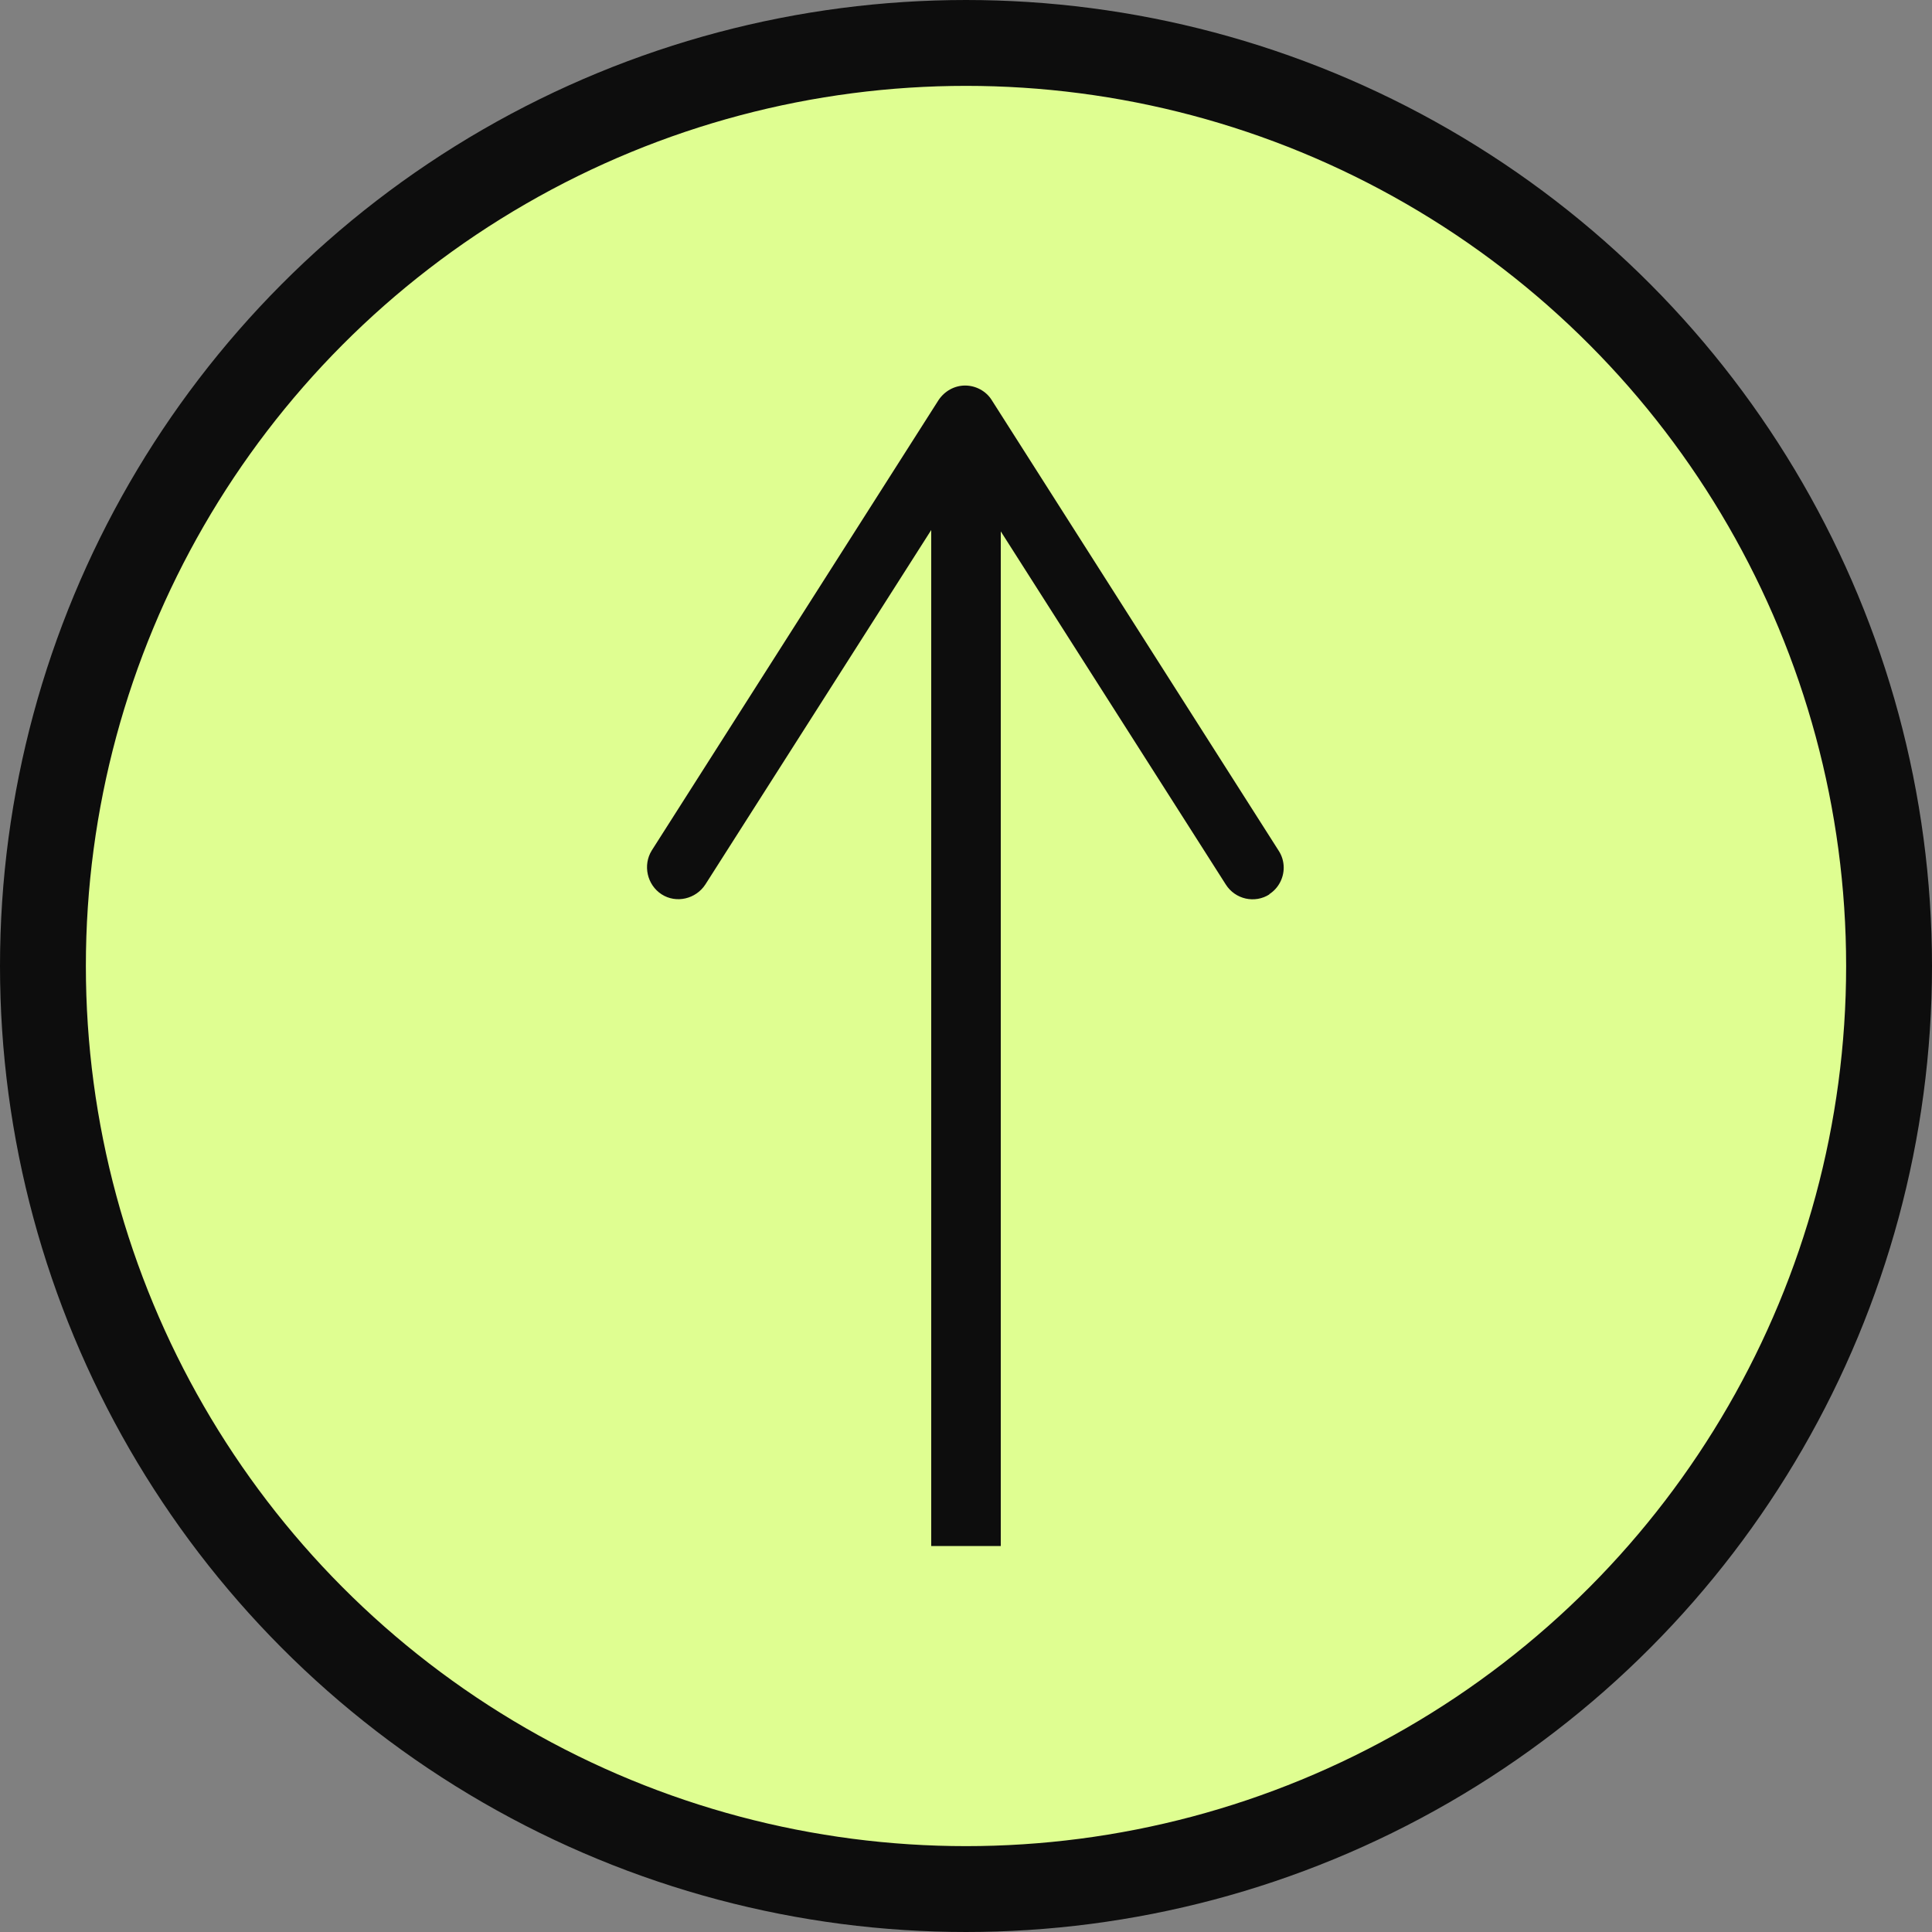 <?xml version="1.0" encoding="UTF-8"?>
<svg id="Livello_2" data-name="Livello 2" xmlns="http://www.w3.org/2000/svg" viewBox="0 0 45 45">
  <rect x="0" y="0" width="45" height="45" fill="#808080" stroke="none"/>
  <defs>
    <style>
      .cls-1 {
        fill: #dffe91;
        stroke-width: 2px;
      }

      .cls-1, .cls-2 {
        stroke: #0d0d0d;
        stroke-miterlimit: 10;
      }

      .cls-2 {
        fill: none;
        stroke-width: 1.62px;
      }

      .cls-3 {
        fill: #0d0d0d;
        stroke-width: 0px;
      }
    </style>
  </defs>
  <g id="Livello_1-2" data-name="Livello 1">
    <g>
      <circle class="cls-1" cx="22.5" cy="22.5" r="21.5"/>
      <g>
        <path class="cls-2" d="M22.5,36.01V10.76"/>
        <path class="cls-3" d="M29.57,20.83c-.34.22-.8.12-1.02-.23l-6.06-9.51-6.06,9.51c-.22.34-.68.45-1.02.23-.34-.22-.44-.68-.23-1.02l6.68-10.49c.14-.21.37-.34.62-.34s.49.13.62.34l6.68,10.49c.08.12.12.26.12.4,0,.24-.12.48-.34.62Z"/>
      </g>
    </g>
  </g>
</svg>
